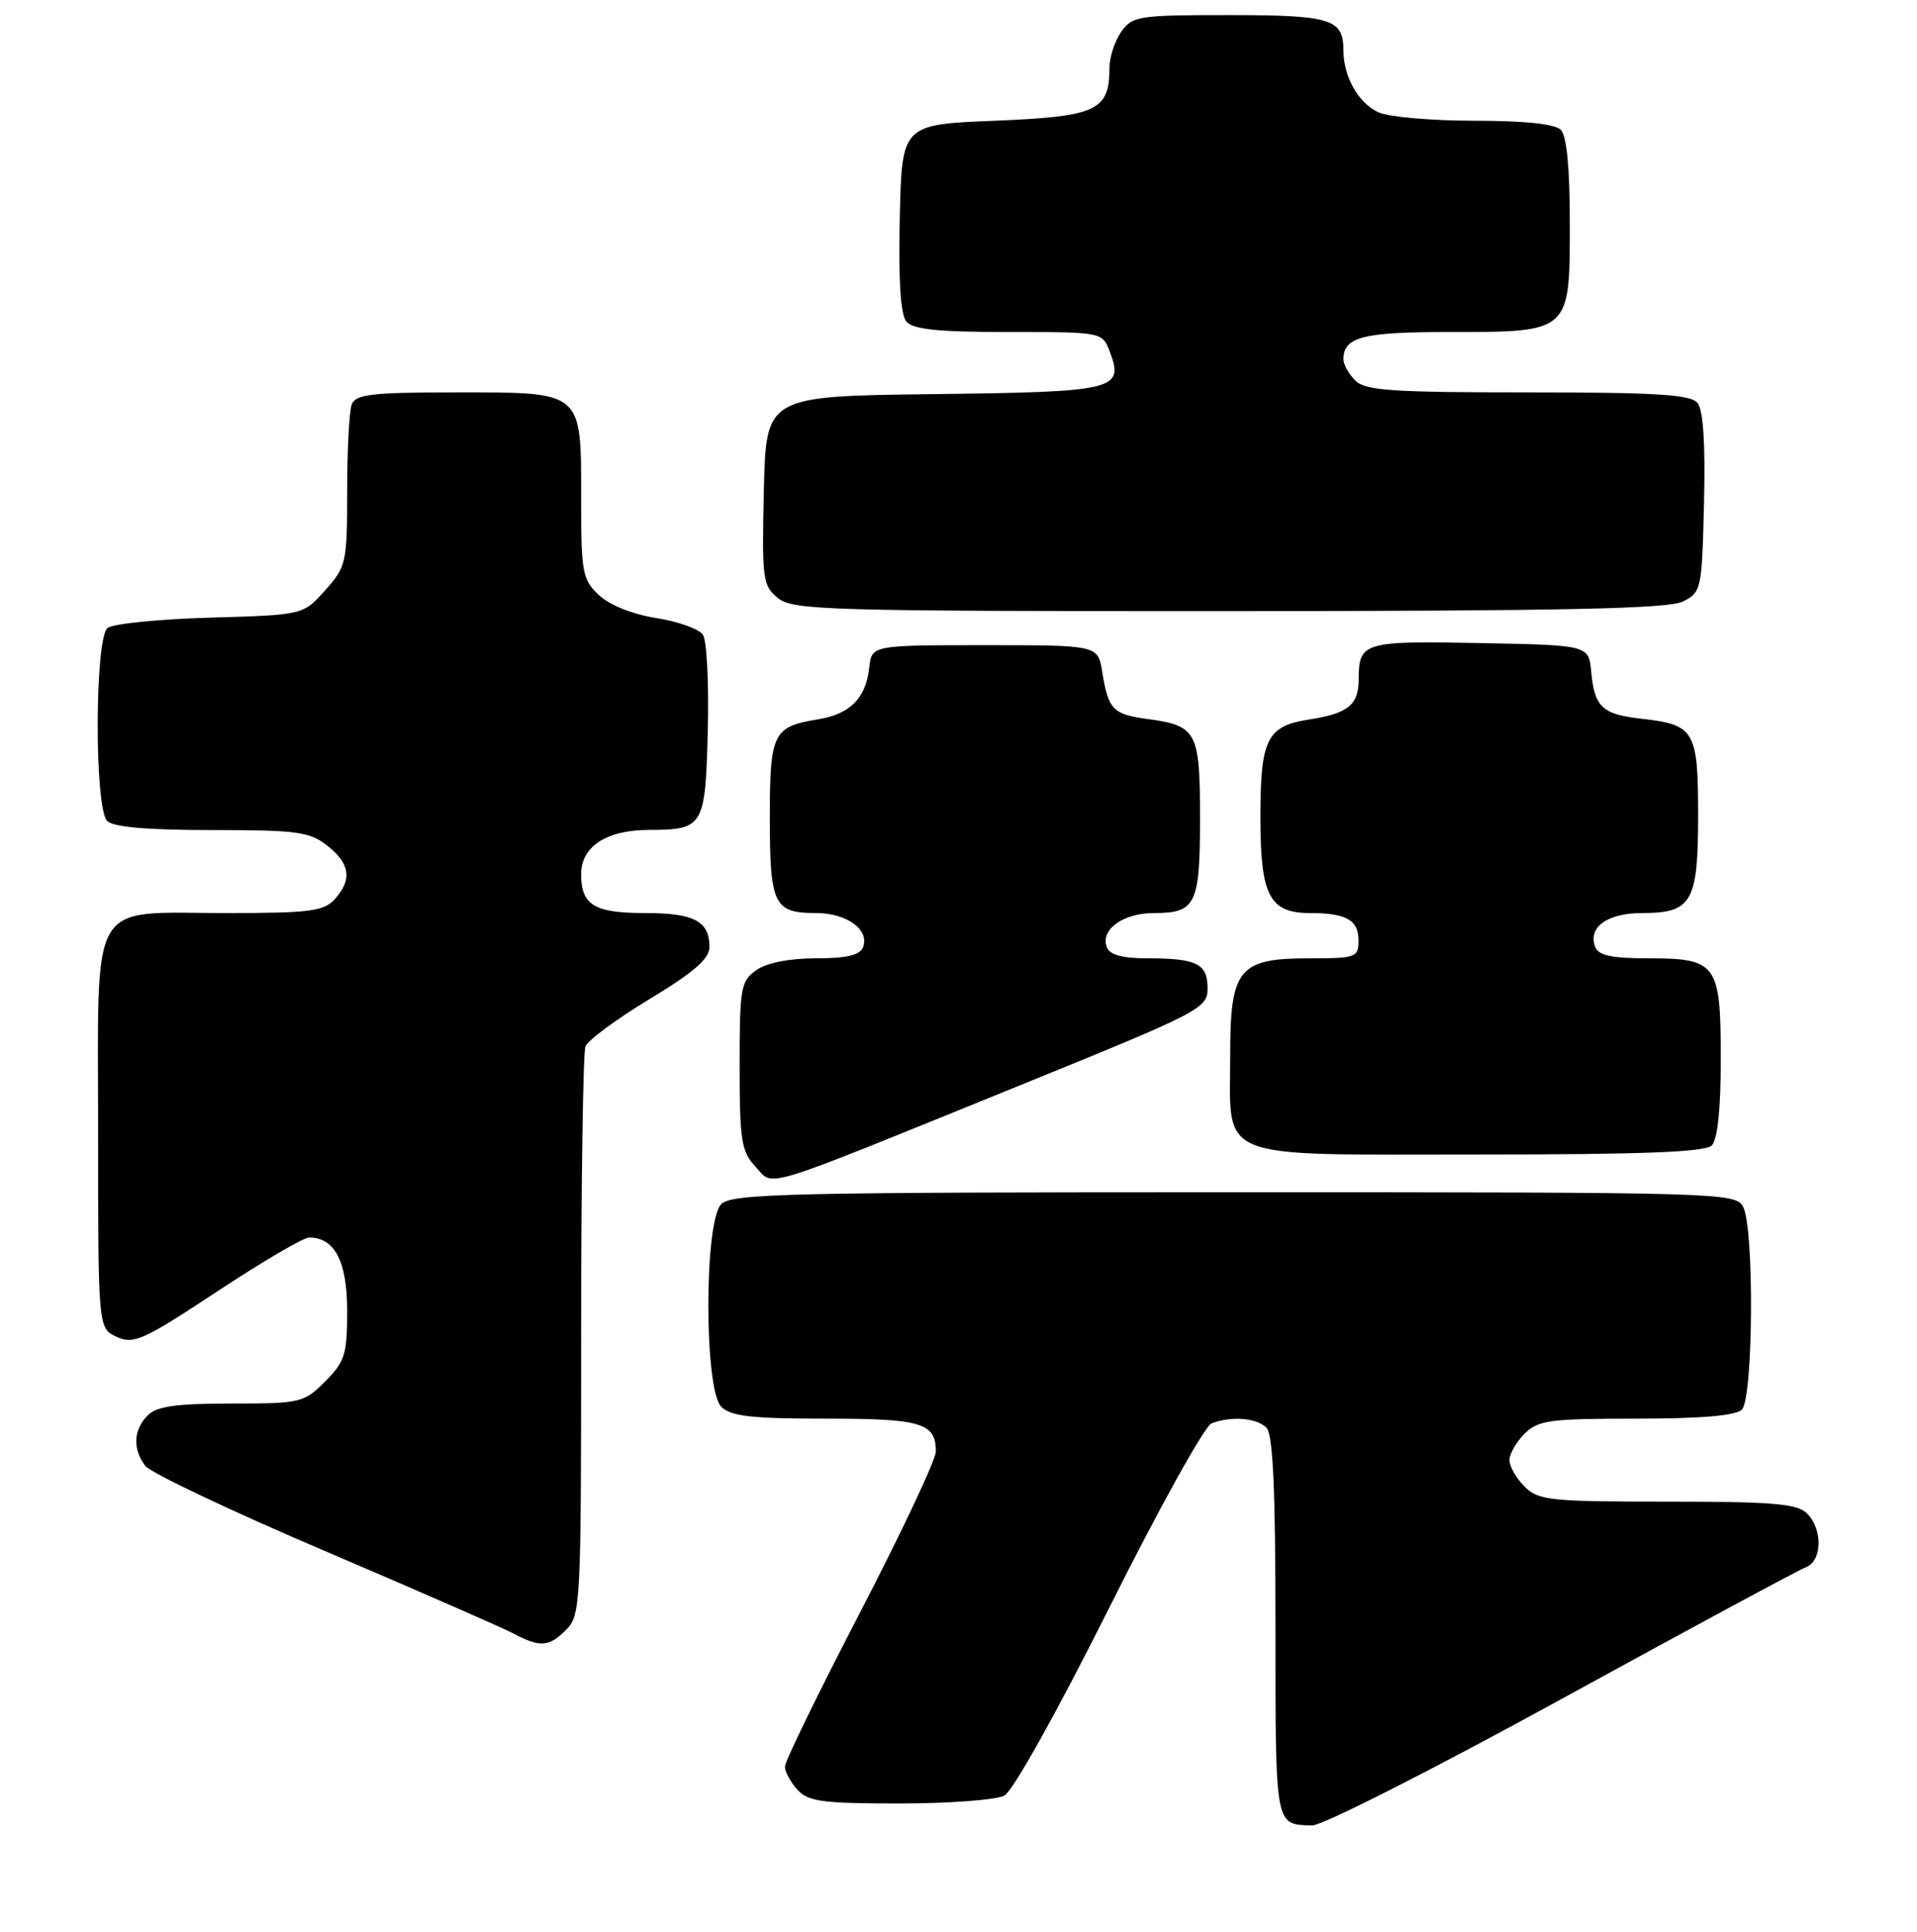 <?xml version="1.0" encoding="UTF-8" standalone="no"?>
<!DOCTYPE svg PUBLIC "-//W3C//DTD SVG 1.1//EN" "http://www.w3.org/Graphics/SVG/1.1/DTD/svg11.dtd" >
<svg xmlns="http://www.w3.org/2000/svg" xmlns:xlink="http://www.w3.org/1999/xlink" version="1.1" viewBox="0 0 254 256">
 <g >
 <path fill="currentColor"
d=" M 206.85 225.18 C 223.71 215.93 238.29 208.07 239.25 207.71 C 241.44 206.90 241.55 202.69 239.43 200.57 C 238.12 199.27 234.98 199.00 220.93 199.00 C 205.33 199.00 203.84 198.84 202.00 197.00 C 200.90 195.90 200.00 194.33 200.00 193.50 C 200.00 192.68 200.90 191.10 202.00 190.00 C 203.79 188.21 205.33 188.00 216.80 188.00 C 225.42 188.00 229.99 187.61 230.80 186.80 C 232.31 185.29 232.45 162.71 230.96 159.93 C 229.96 158.05 228.15 158.00 163.54 158.00 C 104.51 158.00 96.97 158.17 95.57 159.57 C 93.28 161.86 93.28 184.14 95.57 186.43 C 96.83 187.69 99.59 188.00 109.37 188.00 C 122.11 188.00 124.00 188.56 124.00 192.36 C 124.00 193.44 119.50 202.99 114.00 213.60 C 108.50 224.20 104.00 233.43 104.00 234.11 C 104.00 234.79 104.74 236.17 105.65 237.17 C 107.08 238.75 108.95 239.00 119.22 239.00 C 125.77 239.00 132.01 238.53 133.08 237.95 C 134.21 237.35 140.10 226.79 146.96 213.09 C 153.51 199.98 159.62 188.98 160.52 188.63 C 163.13 187.63 166.49 187.89 167.80 189.20 C 168.67 190.07 169.00 197.34 169.00 215.62 C 169.00 242.36 168.89 241.75 173.85 241.92 C 175.14 241.96 189.99 234.43 206.85 225.18 Z  M 75.00 216.00 C 76.93 214.07 77.00 212.67 77.00 177.08 C 77.00 156.78 77.26 139.49 77.57 138.68 C 77.88 137.86 81.71 135.03 86.07 132.40 C 91.94 128.85 94.00 127.06 94.00 125.50 C 94.00 122.07 91.98 121.00 85.50 121.00 C 78.74 121.00 77.00 119.95 77.00 115.86 C 77.00 112.18 80.33 110.00 85.97 109.98 C 93.24 109.96 93.46 109.58 93.78 96.79 C 93.94 90.58 93.65 84.88 93.14 84.12 C 92.63 83.36 89.85 82.36 86.96 81.91 C 83.82 81.41 80.76 80.19 79.35 78.86 C 77.17 76.81 77.00 75.88 77.00 66.15 C 77.00 51.71 77.34 52.00 60.45 52.00 C 49.30 52.00 47.12 52.25 46.61 53.58 C 46.27 54.45 46.00 59.62 46.00 65.07 C 46.00 74.59 45.89 75.09 43.08 78.23 C 40.17 81.50 40.17 81.50 27.83 81.85 C 21.05 82.05 14.94 82.66 14.25 83.22 C 12.54 84.62 12.50 107.10 14.20 108.80 C 15.01 109.61 19.55 110.00 28.07 110.00 C 39.36 110.00 41.01 110.22 43.37 112.07 C 46.40 114.46 46.69 116.58 44.35 119.17 C 42.91 120.76 41.03 121.00 30.07 121.00 C 11.52 121.00 13.00 118.47 13.00 150.08 C 13.00 176.04 13.00 176.04 15.48 177.17 C 17.72 178.19 19.00 177.61 28.77 171.15 C 34.72 167.22 40.21 164.00 40.96 164.00 C 44.36 164.00 46.00 167.18 46.00 173.73 C 46.00 179.50 45.70 180.45 43.08 183.08 C 40.26 185.90 39.82 186.00 30.65 186.00 C 23.34 186.00 20.78 186.36 19.57 187.57 C 17.68 189.46 17.55 192.03 19.25 194.26 C 19.94 195.17 30.62 200.24 43.00 205.52 C 55.38 210.81 66.62 215.73 68.00 216.46 C 71.55 218.35 72.73 218.27 75.00 216.00 Z  M 134.75 143.99 C 159.17 134.07 160.00 133.64 160.00 130.97 C 160.00 127.71 158.57 127.00 152.03 127.00 C 148.71 127.00 147.04 126.54 146.65 125.53 C 145.76 123.21 148.80 121.00 152.87 121.00 C 158.46 121.00 159.00 119.89 159.00 108.42 C 159.00 96.93 158.59 96.16 152.01 95.28 C 147.45 94.66 146.85 94.04 146.04 89.03 C 145.47 85.50 145.47 85.50 130.48 85.50 C 115.50 85.50 115.50 85.50 115.17 88.50 C 114.72 92.54 112.63 94.64 108.37 95.33 C 102.41 96.30 102.00 97.13 102.00 108.42 C 102.00 119.89 102.54 121.00 108.13 121.00 C 112.20 121.00 115.24 123.21 114.35 125.53 C 113.95 126.58 112.18 127.00 108.12 127.00 C 104.60 127.00 101.60 127.59 100.22 128.56 C 98.15 130.01 98.00 130.88 98.00 141.24 C 98.00 151.17 98.23 152.61 100.10 154.61 C 102.63 157.30 99.99 158.11 134.75 143.99 Z  M 226.80 151.80 C 227.58 151.02 228.00 146.99 228.00 140.37 C 228.00 127.70 227.50 127.00 218.40 127.00 C 213.55 127.00 211.79 126.62 211.36 125.49 C 210.36 122.89 212.96 121.00 217.55 121.00 C 224.18 121.00 225.00 119.57 225.00 108.05 C 225.00 96.82 224.54 96.04 217.52 95.25 C 212.27 94.66 211.28 93.73 210.83 89.00 C 210.50 85.50 210.50 85.50 196.08 85.22 C 180.57 84.92 180.04 85.08 180.02 90.13 C 180.00 93.42 178.57 94.56 173.50 95.34 C 167.85 96.21 167.00 97.92 167.00 108.36 C 167.00 118.69 168.20 121.00 173.57 121.00 C 178.36 121.00 180.00 121.92 180.00 124.61 C 180.00 126.89 179.69 127.00 173.50 127.00 C 164.13 127.00 163.00 128.37 163.00 139.78 C 163.00 153.99 160.53 153.00 195.86 153.00 C 217.66 153.00 225.92 152.68 226.80 151.80 Z  M 223.00 79.71 C 225.43 78.48 225.51 78.10 225.78 66.61 C 225.97 58.75 225.68 54.32 224.91 53.39 C 223.99 52.28 219.43 52.00 202.45 52.00 C 184.41 52.00 180.90 51.76 179.57 50.43 C 178.71 49.56 178.00 48.30 178.00 47.63 C 178.00 44.66 180.53 44.00 191.98 44.00 C 208.11 44.00 208.00 44.10 208.00 29.64 C 208.00 22.23 207.59 17.99 206.80 17.20 C 206.02 16.42 201.99 16.00 195.35 16.00 C 189.71 16.00 184.00 15.50 182.66 14.89 C 179.98 13.67 178.00 10.16 178.00 6.65 C 178.00 2.51 176.34 2.00 162.86 2.00 C 150.82 2.00 150.03 2.12 148.56 4.22 C 147.70 5.44 147.00 7.61 147.00 9.03 C 147.00 14.67 145.29 15.45 131.83 16.00 C 119.50 16.50 119.50 16.50 119.22 28.86 C 119.03 37.12 119.32 41.68 120.09 42.61 C 120.96 43.66 124.28 44.00 133.65 44.00 C 146.05 44.00 146.05 44.00 147.05 46.62 C 148.96 51.67 147.83 51.94 123.64 52.23 C 101.50 52.50 101.50 52.50 101.21 65.00 C 100.94 76.76 101.05 77.60 103.07 79.25 C 105.06 80.87 109.44 81.00 162.86 80.99 C 207.27 80.97 221.07 80.68 223.00 79.71 Z "/>
</g>
</svg>